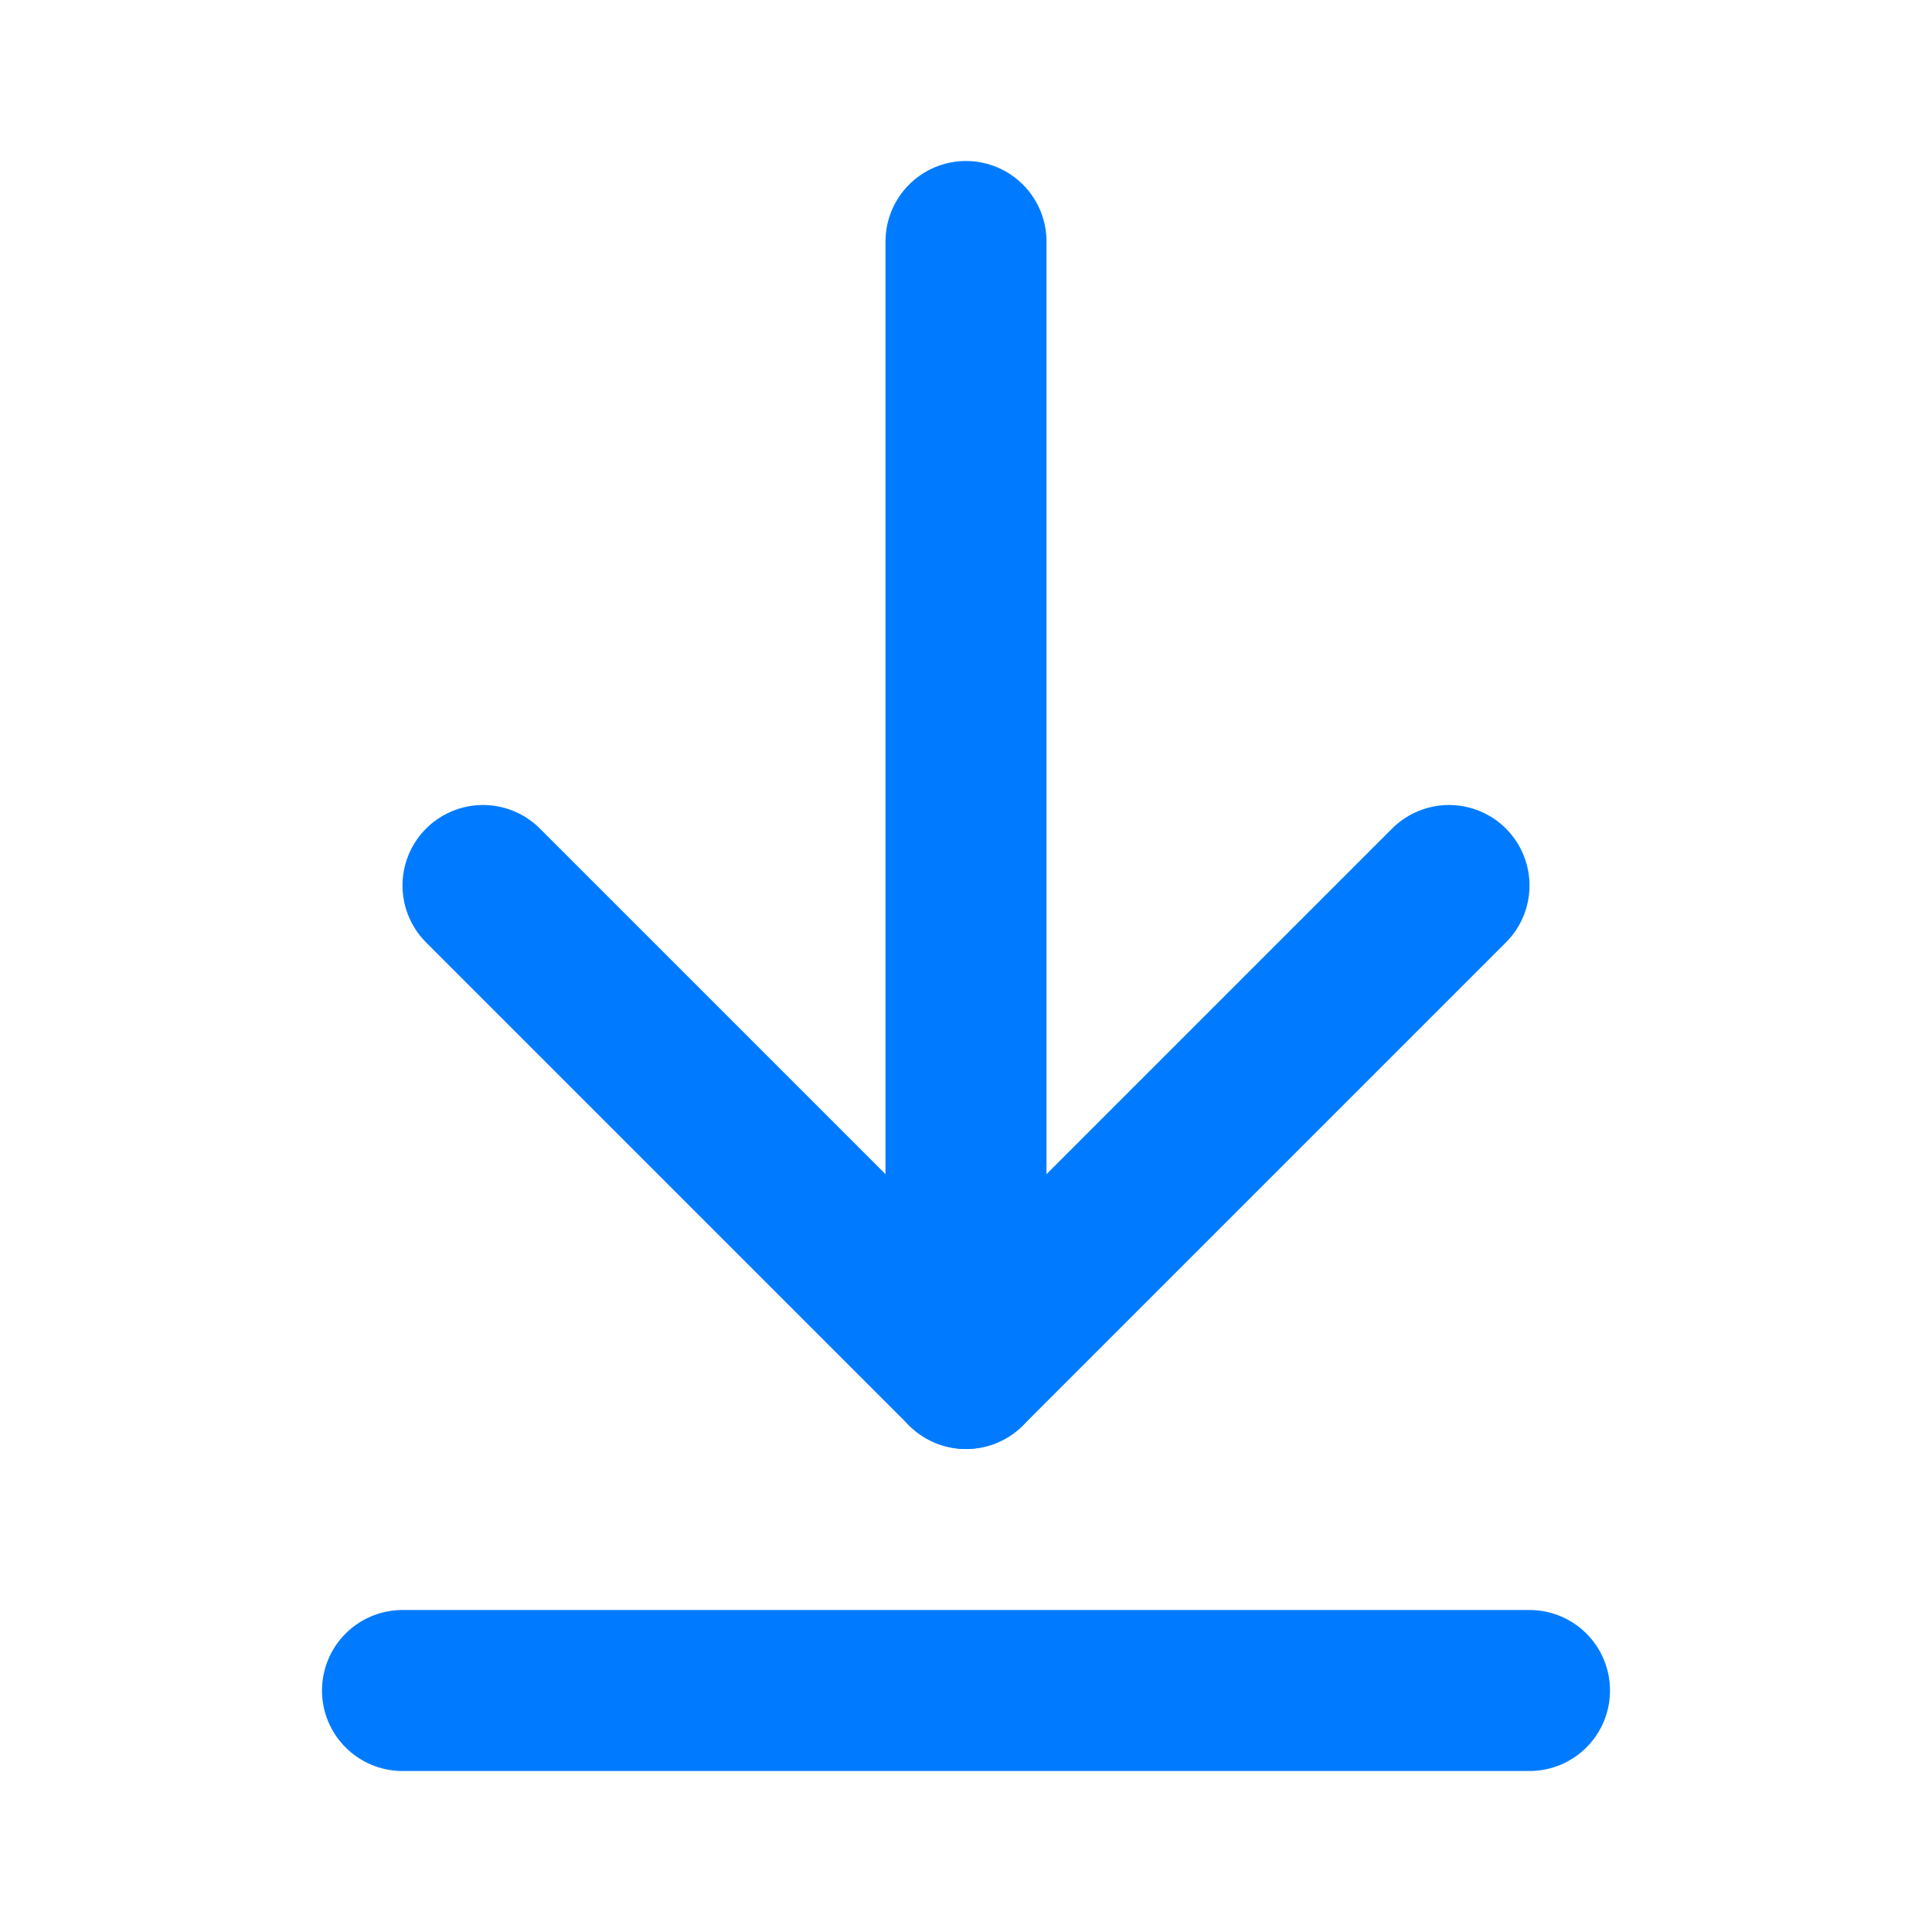 <svg xmlns="http://www.w3.org/2000/svg" width="20" height="20" viewBox="0 0 24 24" fill="none" stroke="#007BFF" stroke-width="2" stroke-linecap="round" stroke-linejoin="round" class="lucide lucide-arrow-down-to-line-icon lucide-arrow-down-to-line"><path d="M12 17V3"/><path d="m6 11 6 6 6-6"/><path d="M19 21H5"/></svg>